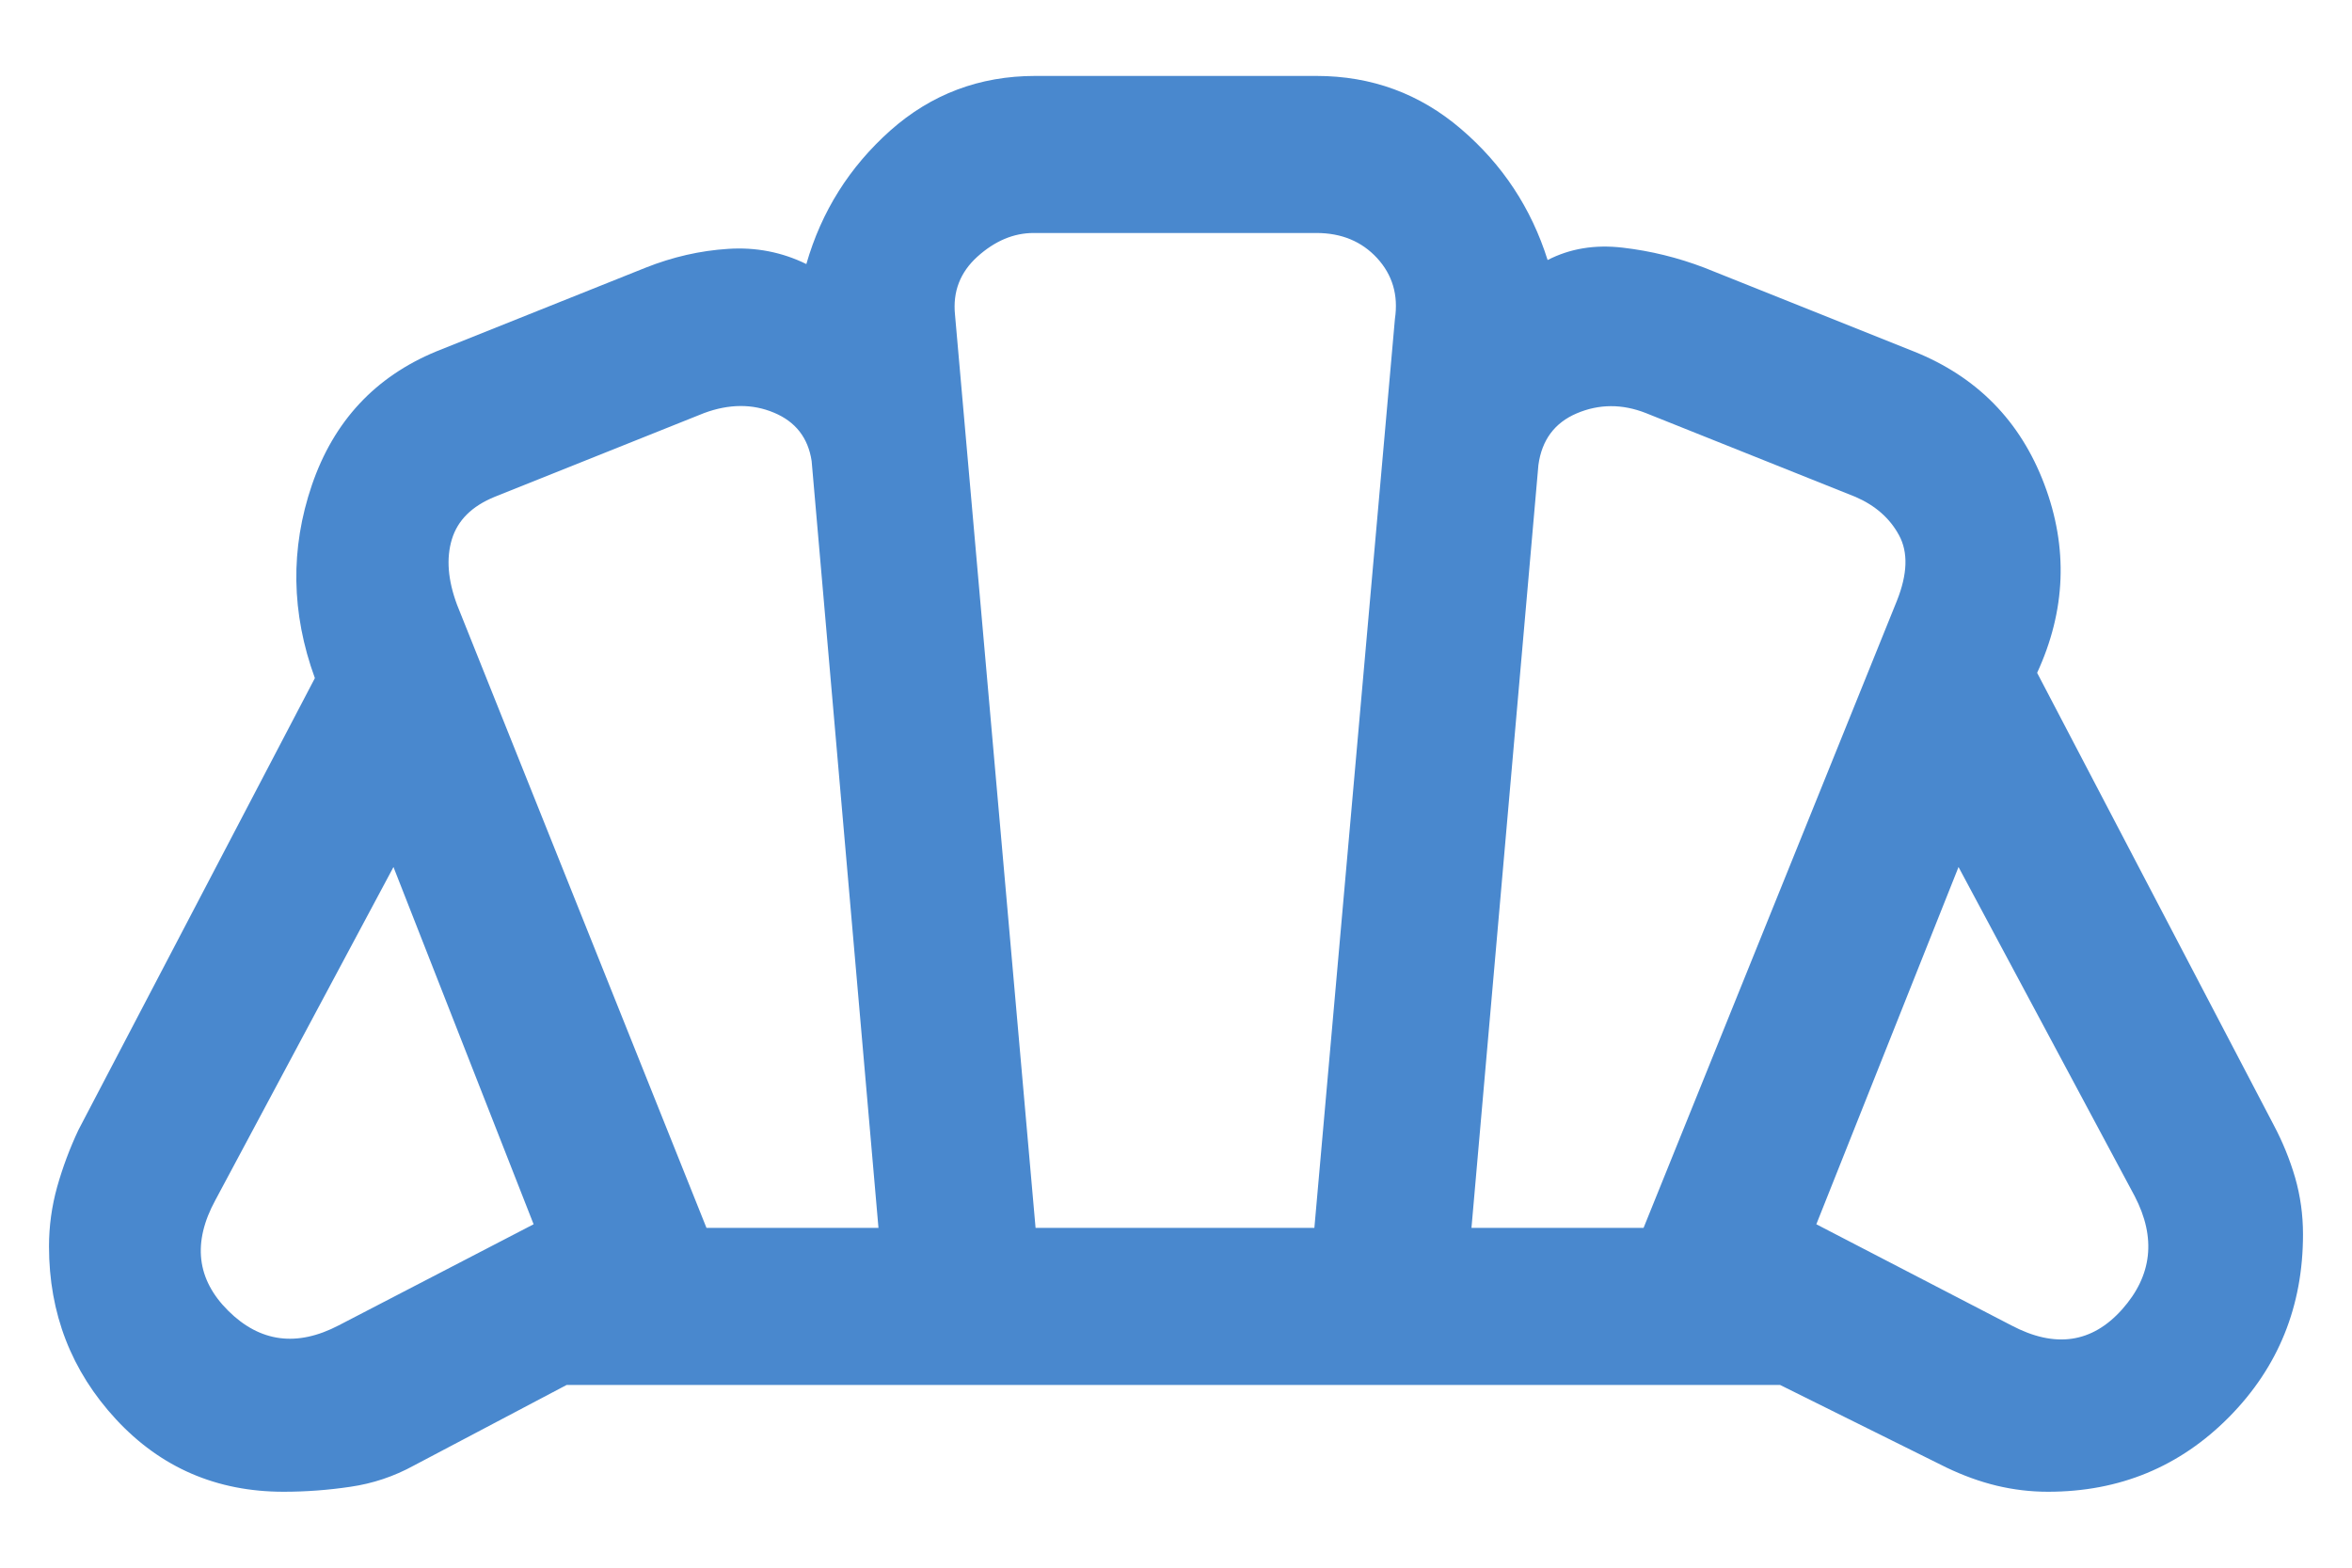 <svg width="24" height="16" viewBox="0 0 24 16" fill="none" xmlns="http://www.w3.org/2000/svg">
<path d="M20.524 13.527C20.971 13.763 21.347 13.708 21.654 13.364C21.961 13.019 22.004 12.634 21.782 12.207L19.985 8.849L18.534 12.495L20.524 13.527ZM15.015 12.532H16.771L19.356 6.132C19.465 5.859 19.472 5.636 19.378 5.463C19.284 5.289 19.136 5.159 18.933 5.071L16.795 4.216C16.553 4.121 16.318 4.122 16.091 4.218C15.864 4.314 15.733 4.49 15.698 4.746L15.015 12.532ZM7.209 12.532H8.964L8.282 4.705C8.246 4.468 8.118 4.304 7.898 4.212C7.679 4.12 7.44 4.121 7.184 4.216L5.047 5.071C4.815 5.166 4.67 5.31 4.611 5.504C4.552 5.698 4.57 5.921 4.664 6.173L7.209 12.532ZM3.456 13.527L5.445 12.495L4.015 8.849L2.198 12.248C1.962 12.681 2.006 13.058 2.33 13.379C2.654 13.7 3.03 13.749 3.456 13.527ZM10.567 12.532H13.412L14.234 3.254C14.27 3.012 14.209 2.805 14.052 2.634C13.895 2.464 13.689 2.378 13.433 2.378H10.547C10.343 2.378 10.152 2.459 9.974 2.619C9.797 2.779 9.721 2.977 9.745 3.213L10.567 12.532ZM2.894 15.225C2.21 15.225 1.64 14.978 1.184 14.486C0.728 13.993 0.5 13.405 0.5 12.721C0.5 12.515 0.528 12.312 0.583 12.114C0.639 11.916 0.711 11.722 0.8 11.533L3.213 6.921C2.971 6.256 2.961 5.599 3.183 4.949C3.406 4.299 3.828 3.845 4.451 3.587L6.588 2.732C6.865 2.622 7.145 2.558 7.429 2.54C7.712 2.521 7.979 2.573 8.228 2.695C8.382 2.158 8.668 1.704 9.085 1.332C9.503 0.961 9.996 0.775 10.563 0.775H13.433C13.996 0.775 14.488 0.956 14.909 1.317C15.331 1.678 15.625 2.124 15.792 2.654C16.021 2.536 16.277 2.494 16.561 2.528C16.845 2.561 17.121 2.629 17.391 2.732L19.529 3.587C20.173 3.845 20.617 4.297 20.861 4.944C21.105 5.59 21.08 6.232 20.787 6.867L23.2 11.48C23.293 11.655 23.366 11.835 23.42 12.02C23.473 12.205 23.5 12.398 23.5 12.598C23.5 13.331 23.249 13.952 22.747 14.461C22.244 14.97 21.628 15.225 20.898 15.225C20.72 15.225 20.545 15.204 20.374 15.163C20.204 15.122 20.033 15.06 19.862 14.978L18.164 14.135H5.782L4.224 14.957C4.02 15.069 3.804 15.141 3.577 15.174C3.349 15.208 3.122 15.225 2.894 15.225Z" fill="#4988CE"/>
</svg>
